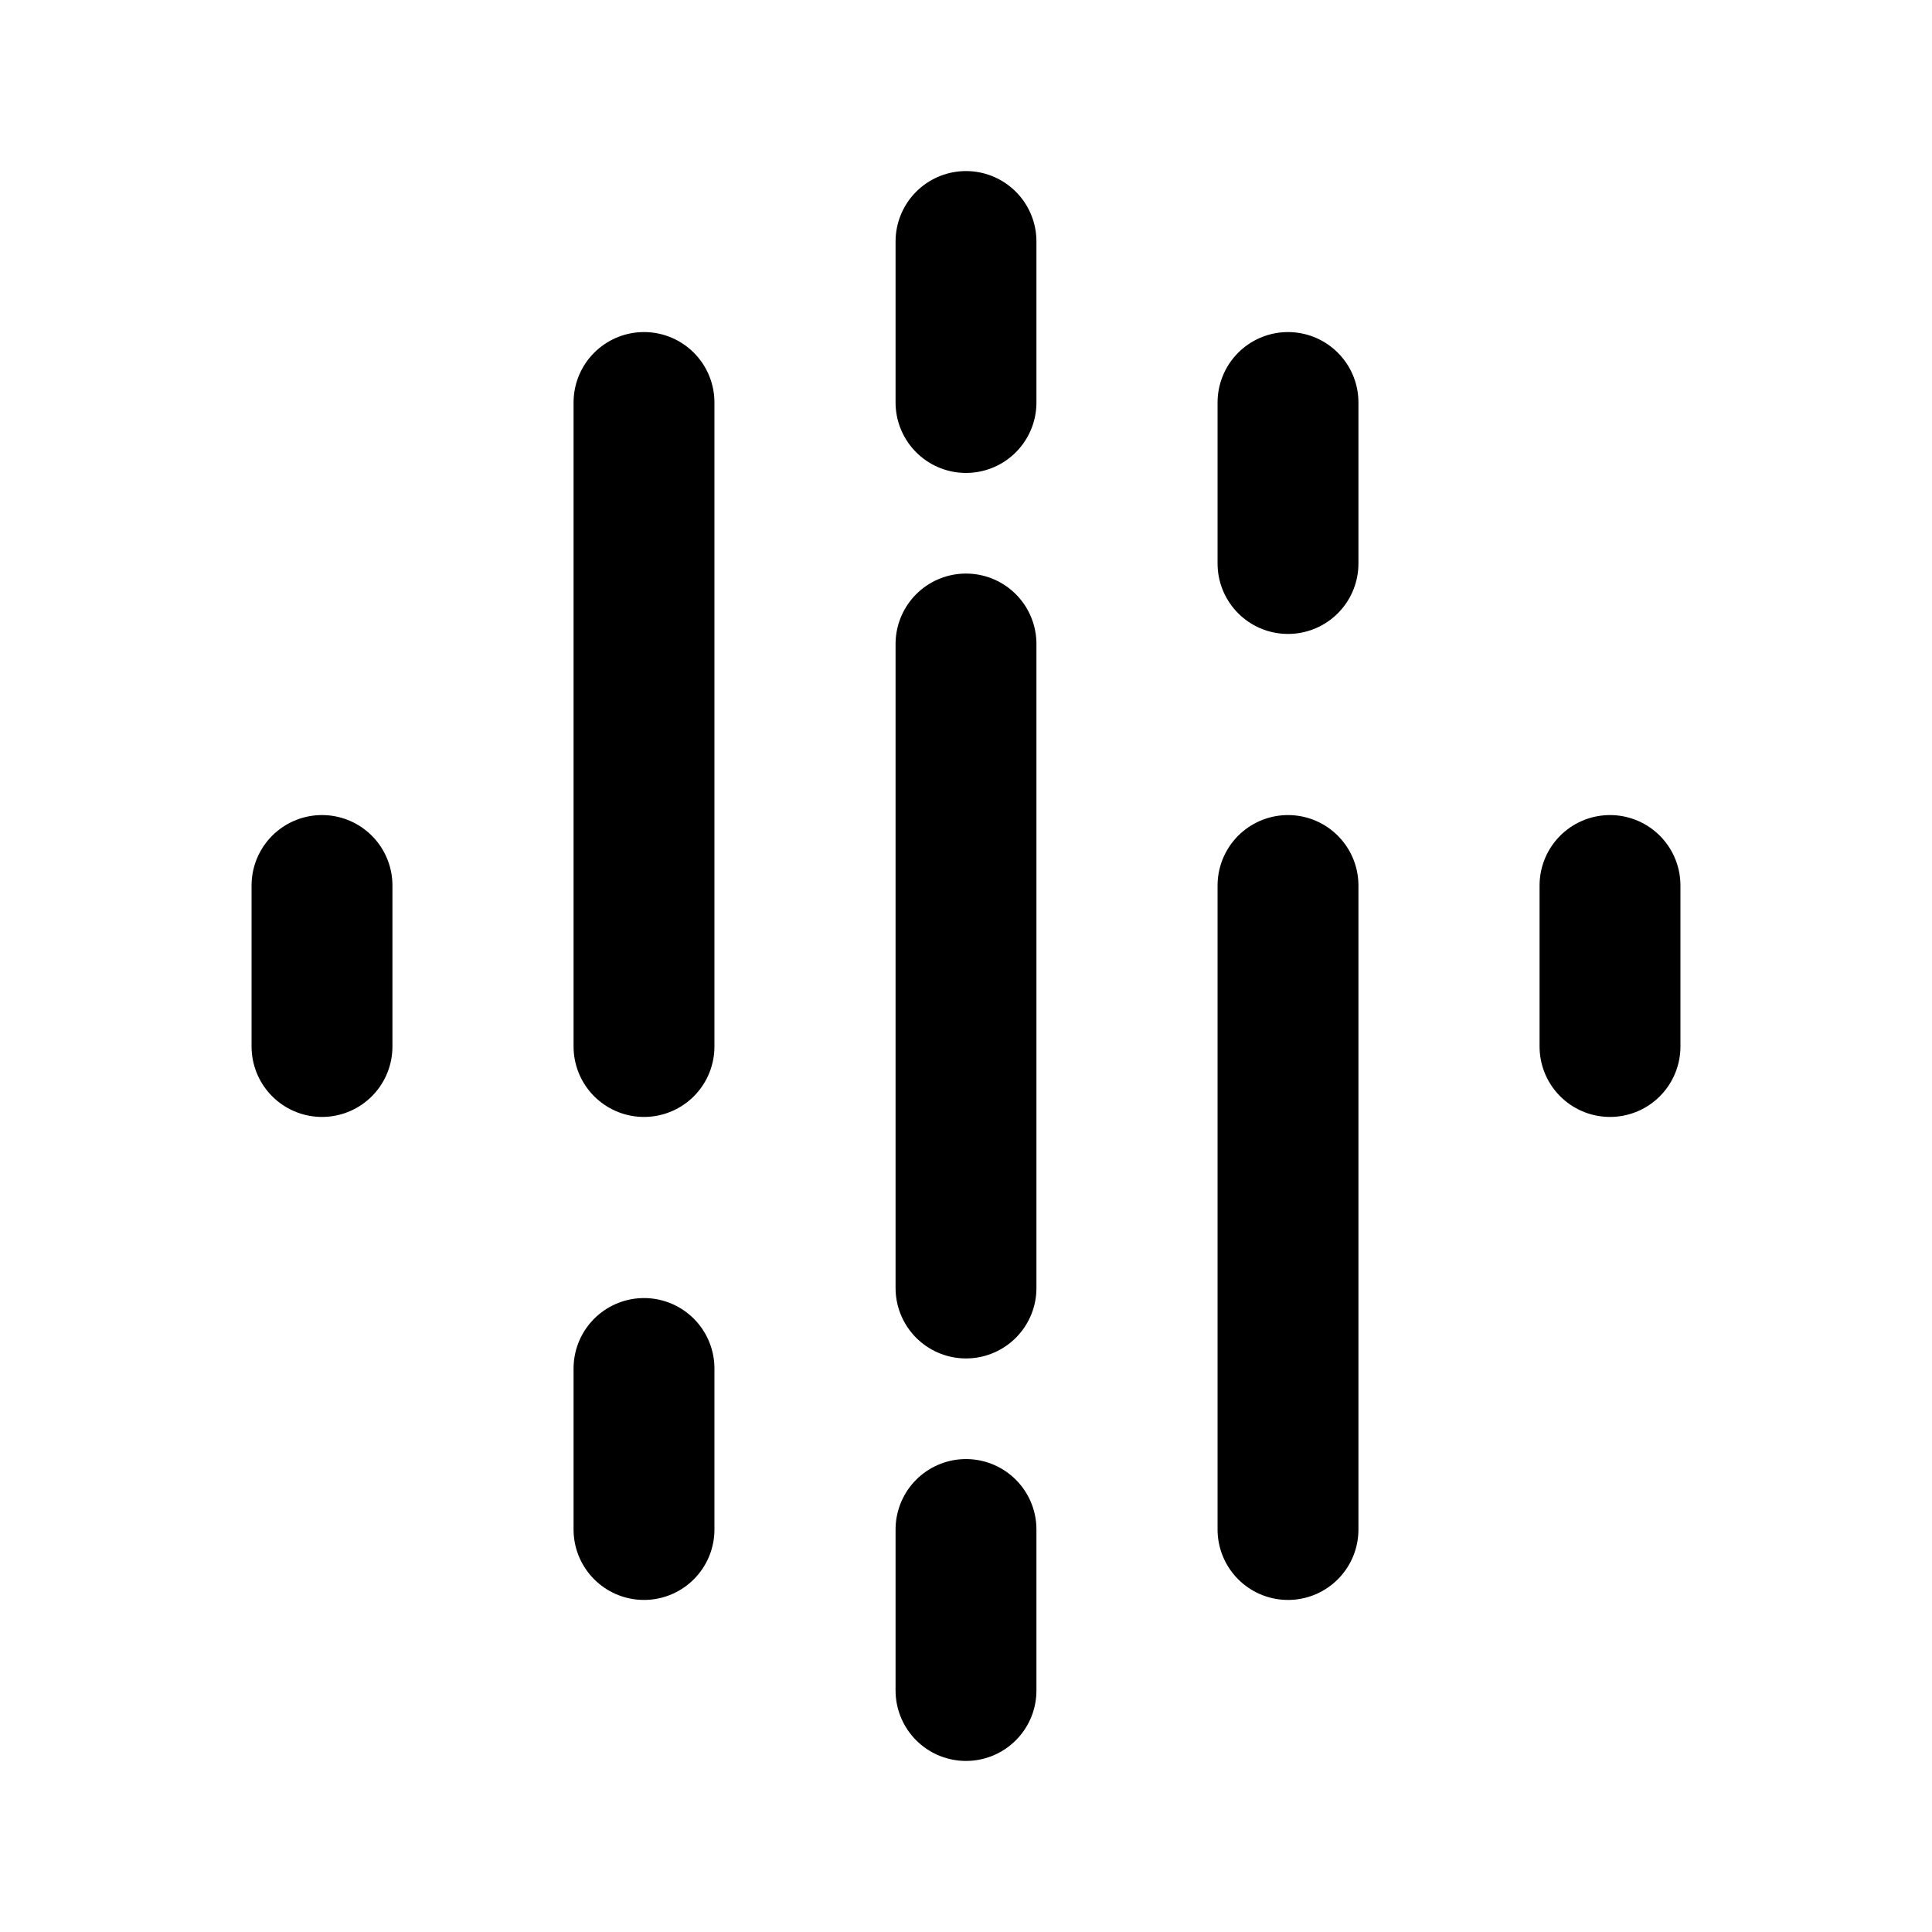 <svg xmlns="http://www.w3.org/2000/svg" viewBox="0 0 24 24" stroke-width="1.75" stroke="currentColor" fill="none" stroke-linecap="round" stroke-linejoin="round">
  <path stroke="none" d="M0 0h24v24H0z" fill="none"/>
  <path d="M12 3v2" />
  <path d="M12 19v2" />
  <path d="M12 8v8" />
  <path d="M8 17v2" />
  <path d="M4 11v2" />
  <path d="M20 11v2" />
  <path d="M8 5v8" />
  <path d="M16 7v-2" />
  <path d="M16 19v-8" />
</svg>


